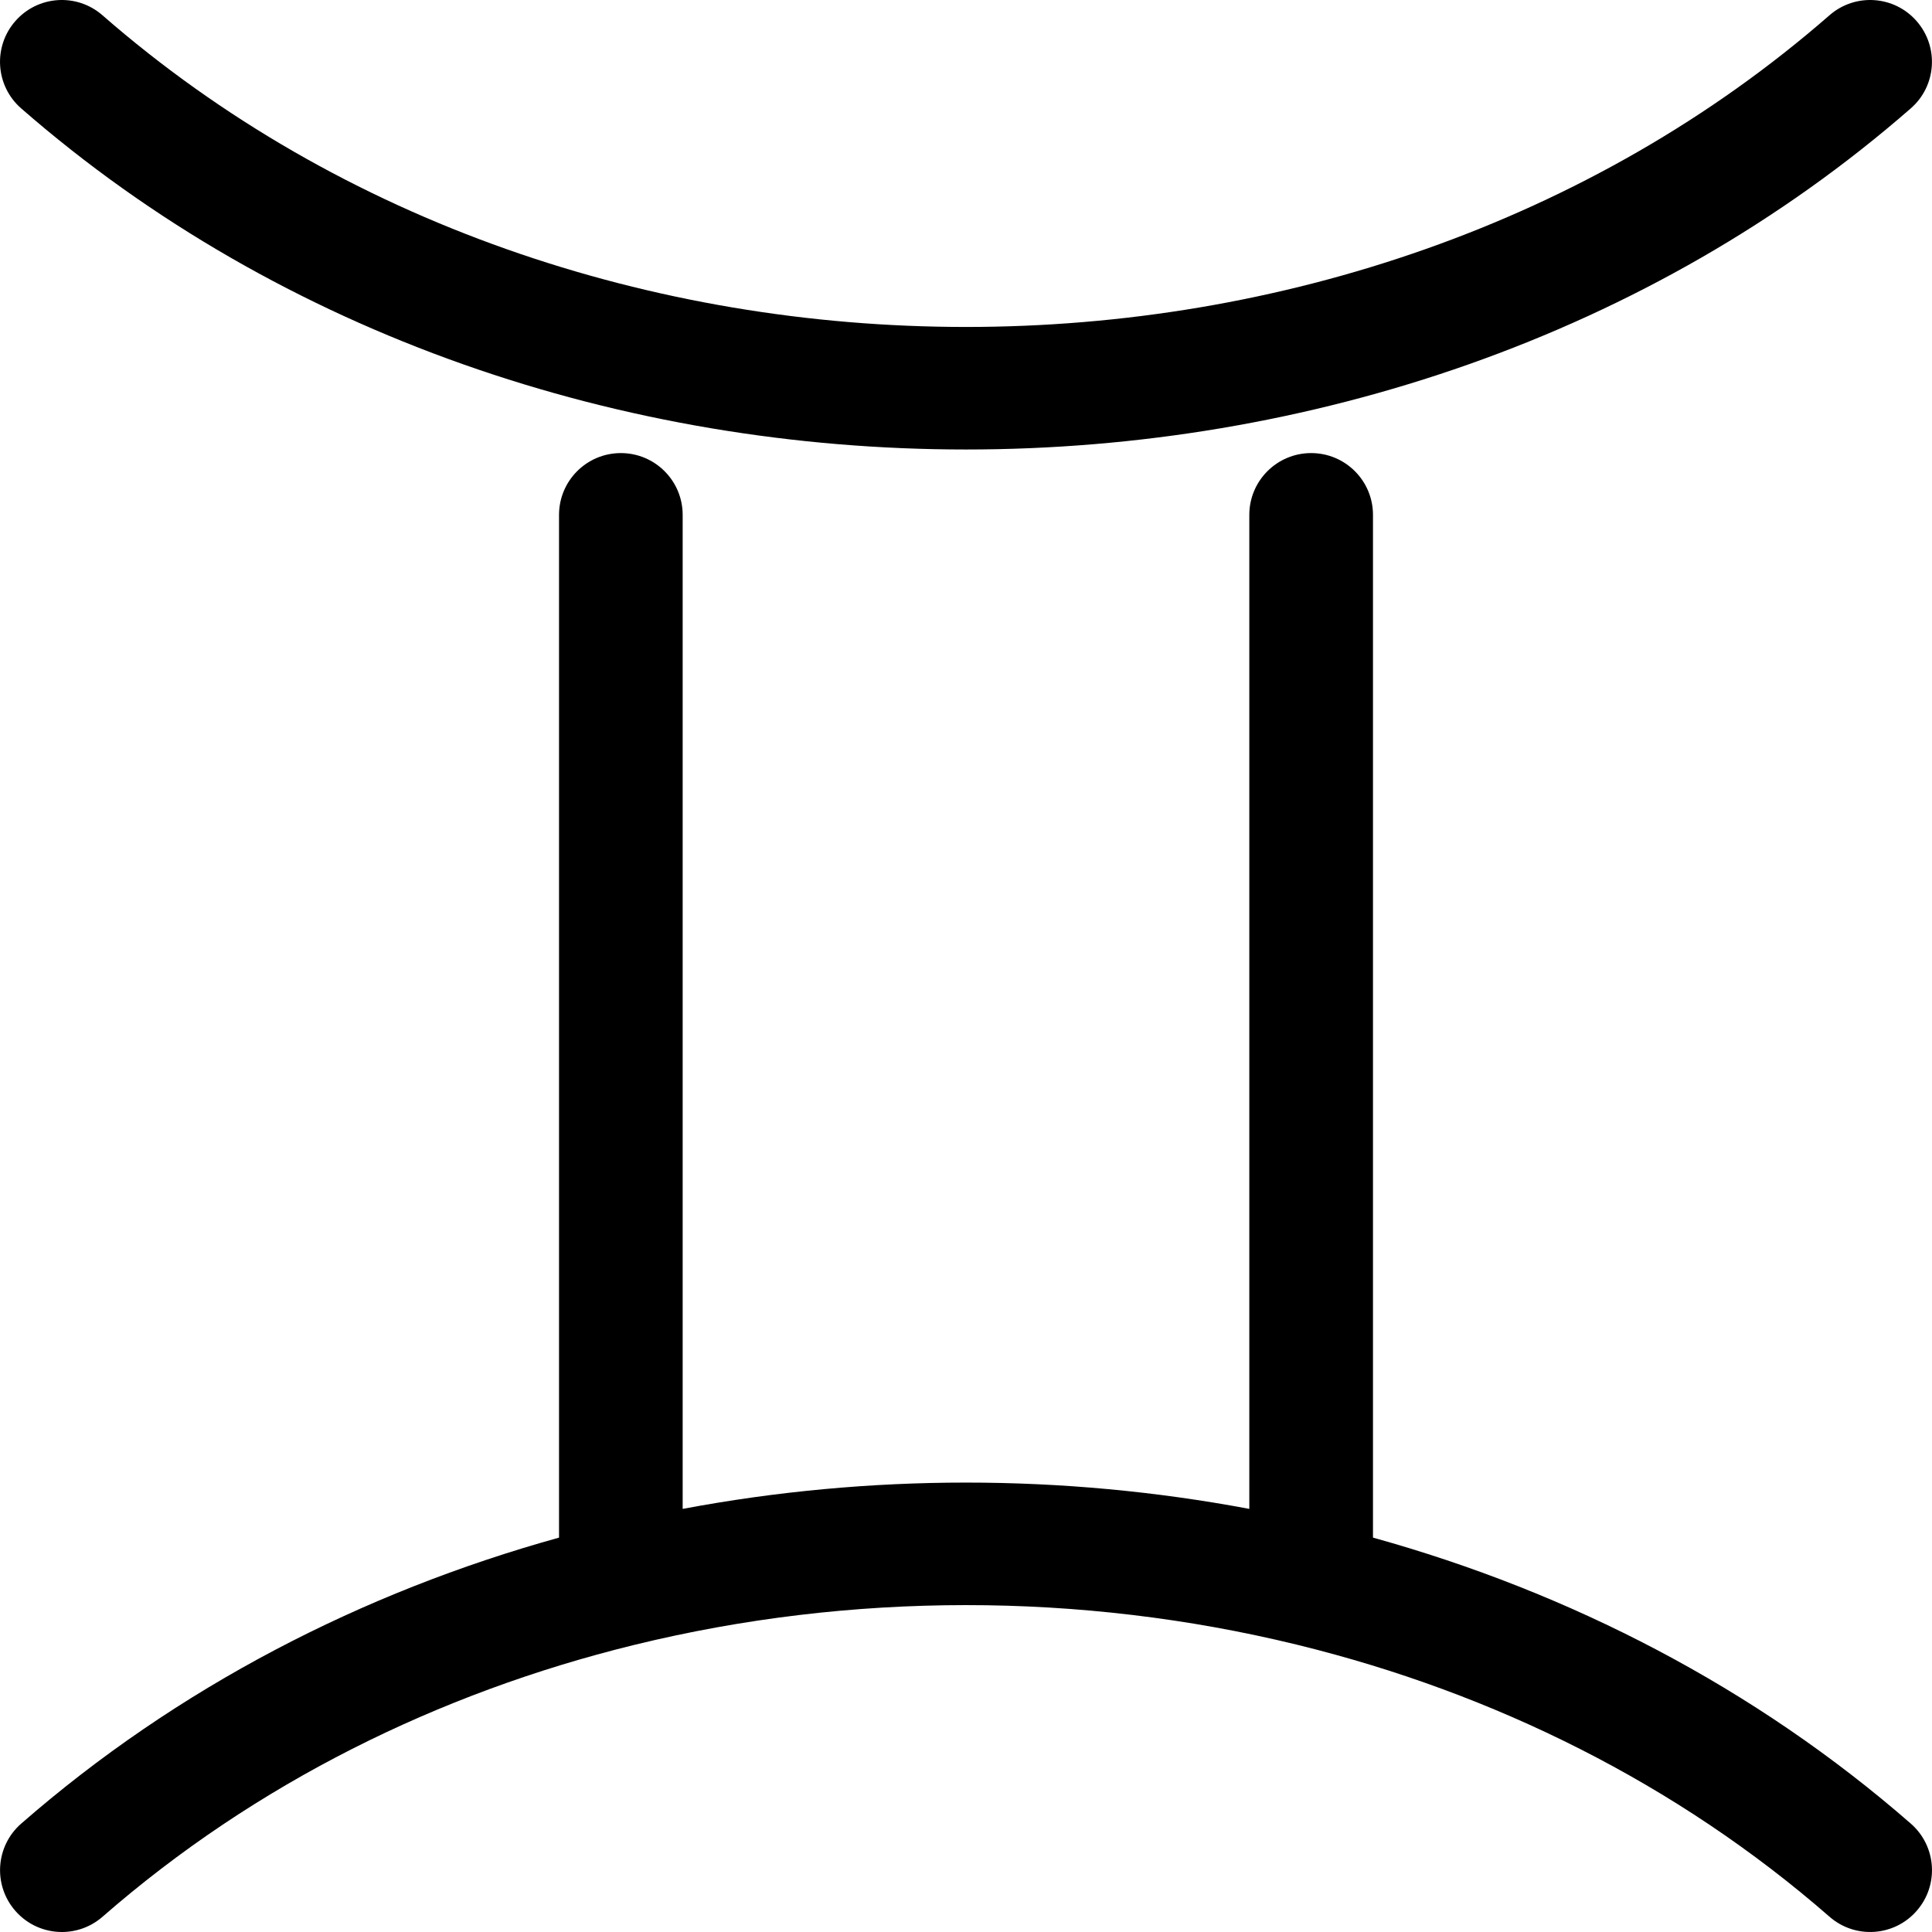 <?xml version="1.0" encoding="iso-8859-1"?>
<!-- Generator: Adobe Illustrator 19.0.0, SVG Export Plug-In . SVG Version: 6.00 Build 0)  -->
<svg version="1.1" id="Capa_1" xmlns="http://www.w3.org/2000/svg" xmlns:xlink="http://www.w3.org/1999/xlink" x="0px" y="0px"
	 viewBox="0 0 511.998 511.998" style="enable-background:new 0 0 511.998 511.998;" xml:space="preserve">
<g>
	<g>
		<g>
			<path d="M5.613,28.725C74.648,88.992,165.311,119.121,256,119.121c90.671,0,181.361-30.147,250.369-90.396
				c6.825-5.937,7.526-16.285,1.571-23.109c-5.937-6.825-16.294-7.526-23.109-1.571c-126.187,110.142-331.5,110.133-457.679,0
				C20.345-1.91,9.988-1.209,4.042,5.615C-1.904,12.431-1.202,22.779,5.613,28.725z"/>
			<path d="M506.378,483.271c-41.304-36.053-90.36-61.308-142.525-75.789V136.453c0-9.052-7.33-16.382-16.382-16.382
				s-16.391,7.33-16.391,16.382V399.87c-49.438-9.295-100.728-9.294-150.166,0.002V136.453c0-9.052-7.339-16.382-16.382-16.382
				c-9.043,0-16.382,7.33-16.382,16.382v271.029C95.982,421.963,46.926,447.218,5.622,483.271
				c-6.816,5.946-7.517,16.294-1.571,23.109c3.239,3.718,7.783,5.618,12.353,5.618c3.816,0,7.659-1.331,10.774-4.047
				c40.465-35.322,89.076-59.296,140.6-71.961c0.167-0.034,0.328-0.083,0.493-0.121c57.221-13.98,118.01-13.999,175.243-0.054
				c0.242,0.06,0.481,0.13,0.727,0.179c51.521,12.666,100.13,36.638,140.597,71.957c6.816,5.955,17.163,5.254,23.109-1.571
				C513.904,499.574,513.203,489.226,506.378,483.271z"/>
		</g>
	</g>
</g>
<g>
</g>
<g>
</g>
<g>
</g>
<g>
</g>
<g>
</g>
<g>
</g>
<g>
</g>
<g>
</g>
<g>
</g>
<g>
</g>
<g>
</g>
<g>
</g>
<g>
</g>
<g>
</g>
<g>
</g>
</svg>

